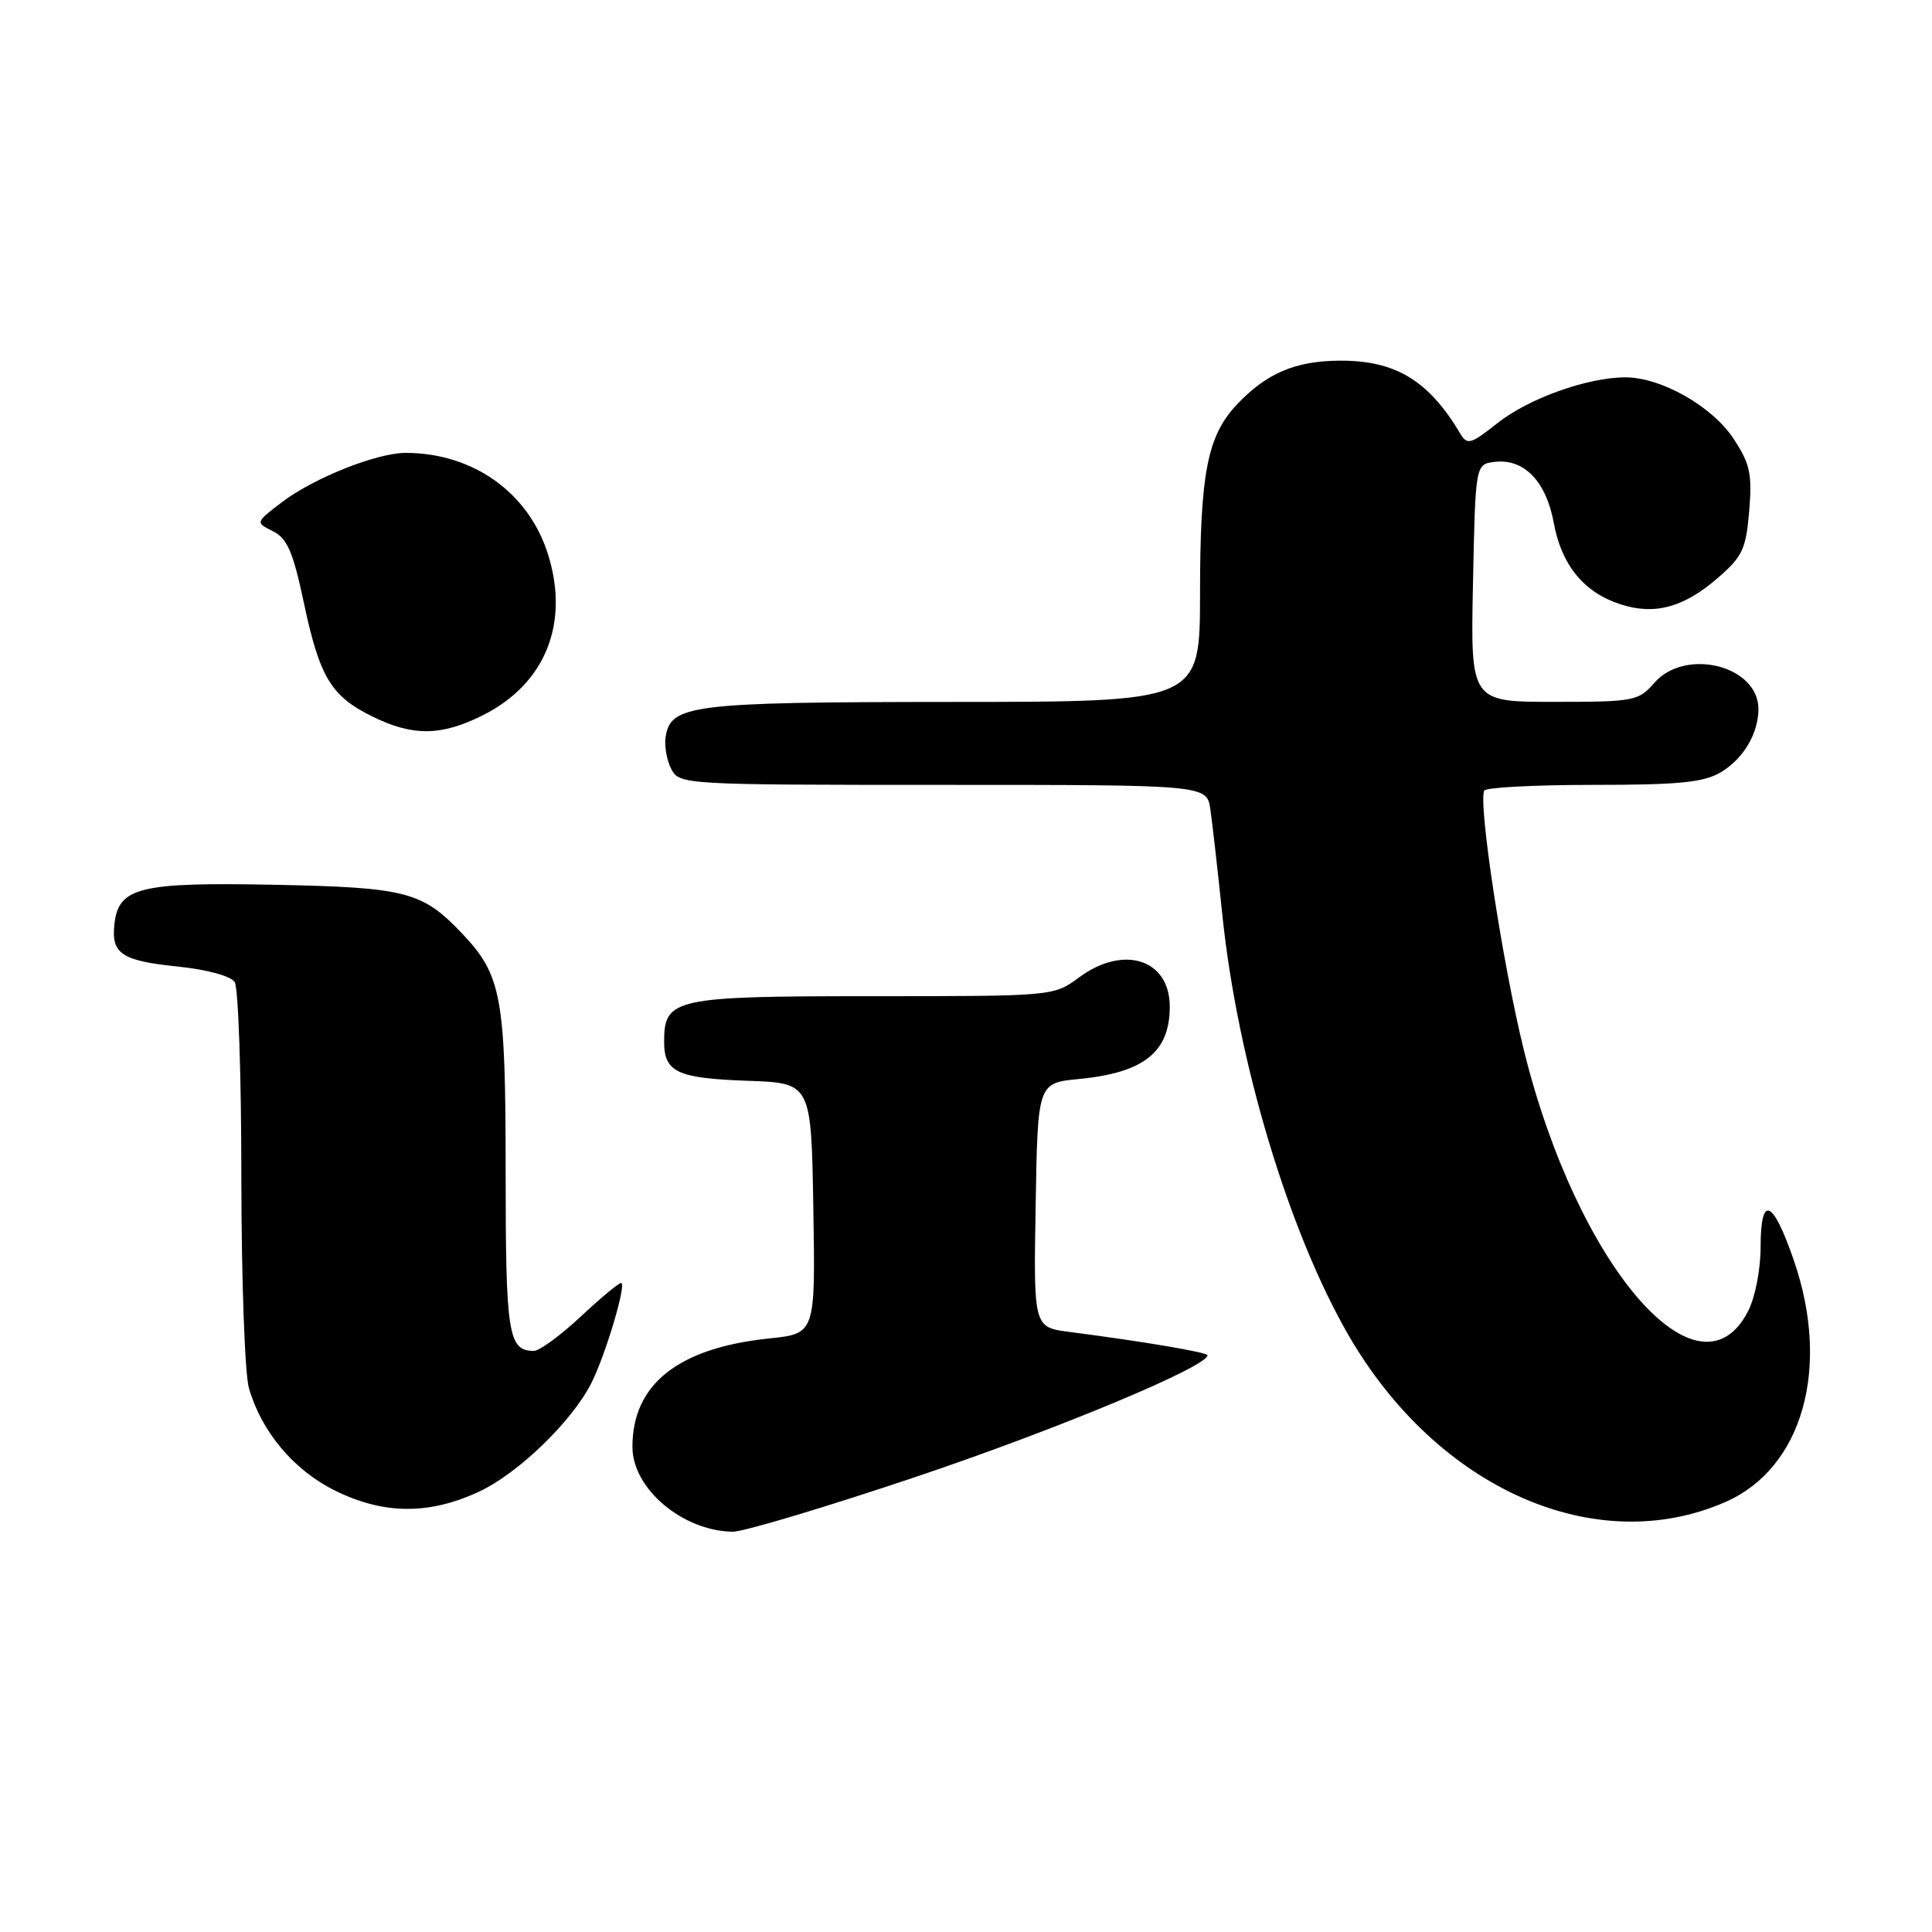 <?xml version="1.0" encoding="UTF-8" standalone="no"?>
<!DOCTYPE svg PUBLIC "-//W3C//DTD SVG 1.1//EN" "http://www.w3.org/Graphics/SVG/1.1/DTD/svg11.dtd" >
<svg xmlns="http://www.w3.org/2000/svg" xmlns:xlink="http://www.w3.org/1999/xlink" version="1.1" viewBox="0 0 256 256">
 <g >
 <path fill="currentColor"
d=" M 121.69 195.58 C 140.21 189.34 160.00 181.08 160.00 179.58 C 160.00 179.19 151.40 177.74 141.73 176.49 C 136.95 175.87 136.95 175.87 137.23 159.69 C 137.50 143.50 137.50 143.50 143.00 142.97 C 151.57 142.14 155.00 139.41 155.00 133.39 C 155.00 127.12 148.91 125.14 143.00 129.50 C 139.61 132.00 139.61 132.00 115.63 132.00 C 89.29 132.00 88.00 132.28 88.00 138.03 C 88.00 142.07 89.73 142.88 99.05 143.21 C 107.50 143.50 107.50 143.50 107.77 160.11 C 108.05 176.71 108.05 176.71 101.93 177.35 C 89.86 178.61 83.80 183.41 83.80 191.72 C 83.80 197.25 90.43 202.86 97.08 202.96 C 98.50 202.98 109.58 199.66 121.69 195.58 Z  M 228.61 199.03 C 238.83 194.57 242.61 181.29 237.71 167.06 C 234.90 158.87 233.29 158.21 233.29 165.24 C 233.29 168.23 232.56 171.95 231.62 173.76 C 225.08 186.42 208.99 167.71 201.94 139.23 C 199.10 127.76 195.82 106.24 196.68 104.75 C 196.92 104.34 203.43 104.00 211.15 104.00 C 222.46 104.00 225.74 103.68 228.01 102.33 C 230.99 100.57 233.00 97.20 233.00 93.95 C 233.00 88.19 223.30 85.77 219.19 90.50 C 217.11 92.89 216.51 93.00 205.93 93.00 C 194.85 93.00 194.85 93.00 195.18 77.25 C 195.50 61.50 195.50 61.50 198.08 61.20 C 201.95 60.75 204.88 63.79 205.89 69.31 C 206.90 74.85 209.85 78.47 214.65 80.05 C 219.19 81.55 223.06 80.52 227.55 76.64 C 230.90 73.75 231.35 72.78 231.78 67.69 C 232.18 62.77 231.89 61.44 229.69 58.11 C 226.85 53.82 220.11 50.00 215.37 50.00 C 210.36 50.00 202.51 52.81 198.40 56.08 C 194.90 58.86 194.41 59.00 193.51 57.48 C 189.30 50.39 184.87 47.72 177.41 47.79 C 171.57 47.84 167.74 49.50 163.84 53.66 C 159.97 57.80 159.01 62.79 159.01 78.75 C 159.00 93.00 159.00 93.00 126.25 93.01 C 91.48 93.03 88.82 93.36 88.19 97.72 C 88.02 98.92 88.37 100.82 88.97 101.95 C 90.05 103.96 90.80 104.00 124.99 104.00 C 159.91 104.00 159.91 104.00 160.38 107.25 C 160.64 109.04 161.36 115.38 161.98 121.35 C 163.99 140.69 170.80 163.32 178.73 177.00 C 190.50 197.29 211.44 206.54 228.61 199.03 Z  M 63.50 197.64 C 68.64 195.24 75.69 188.44 78.31 183.36 C 80.18 179.73 83.09 170.00 82.30 170.00 C 81.97 170.00 79.54 172.03 76.90 174.50 C 74.25 176.97 71.48 179.00 70.74 179.00 C 67.34 179.00 67.00 176.82 67.00 155.27 C 67.00 132.05 66.48 129.22 61.20 123.66 C 55.96 118.15 53.82 117.59 36.50 117.24 C 18.53 116.88 15.73 117.56 15.17 122.39 C 14.71 126.39 16.06 127.30 23.62 128.08 C 27.47 128.48 30.60 129.34 31.10 130.13 C 31.58 130.88 31.98 142.53 31.98 156.01 C 31.99 169.49 32.44 182.05 32.98 183.92 C 34.63 189.68 38.88 194.76 44.31 197.47 C 50.79 200.70 56.85 200.75 63.50 197.64 Z  M 64.03 94.75 C 72.27 90.59 75.49 82.58 72.61 73.44 C 70.04 65.26 62.68 60.02 53.76 60.01 C 49.94 60.00 41.56 63.34 37.36 66.54 C 33.83 69.23 33.83 69.23 36.17 70.39 C 38.06 71.34 38.83 73.12 40.25 79.81 C 42.35 89.73 43.84 92.22 49.32 94.93 C 54.70 97.59 58.50 97.54 64.03 94.75 Z "/>
</g>
</svg>